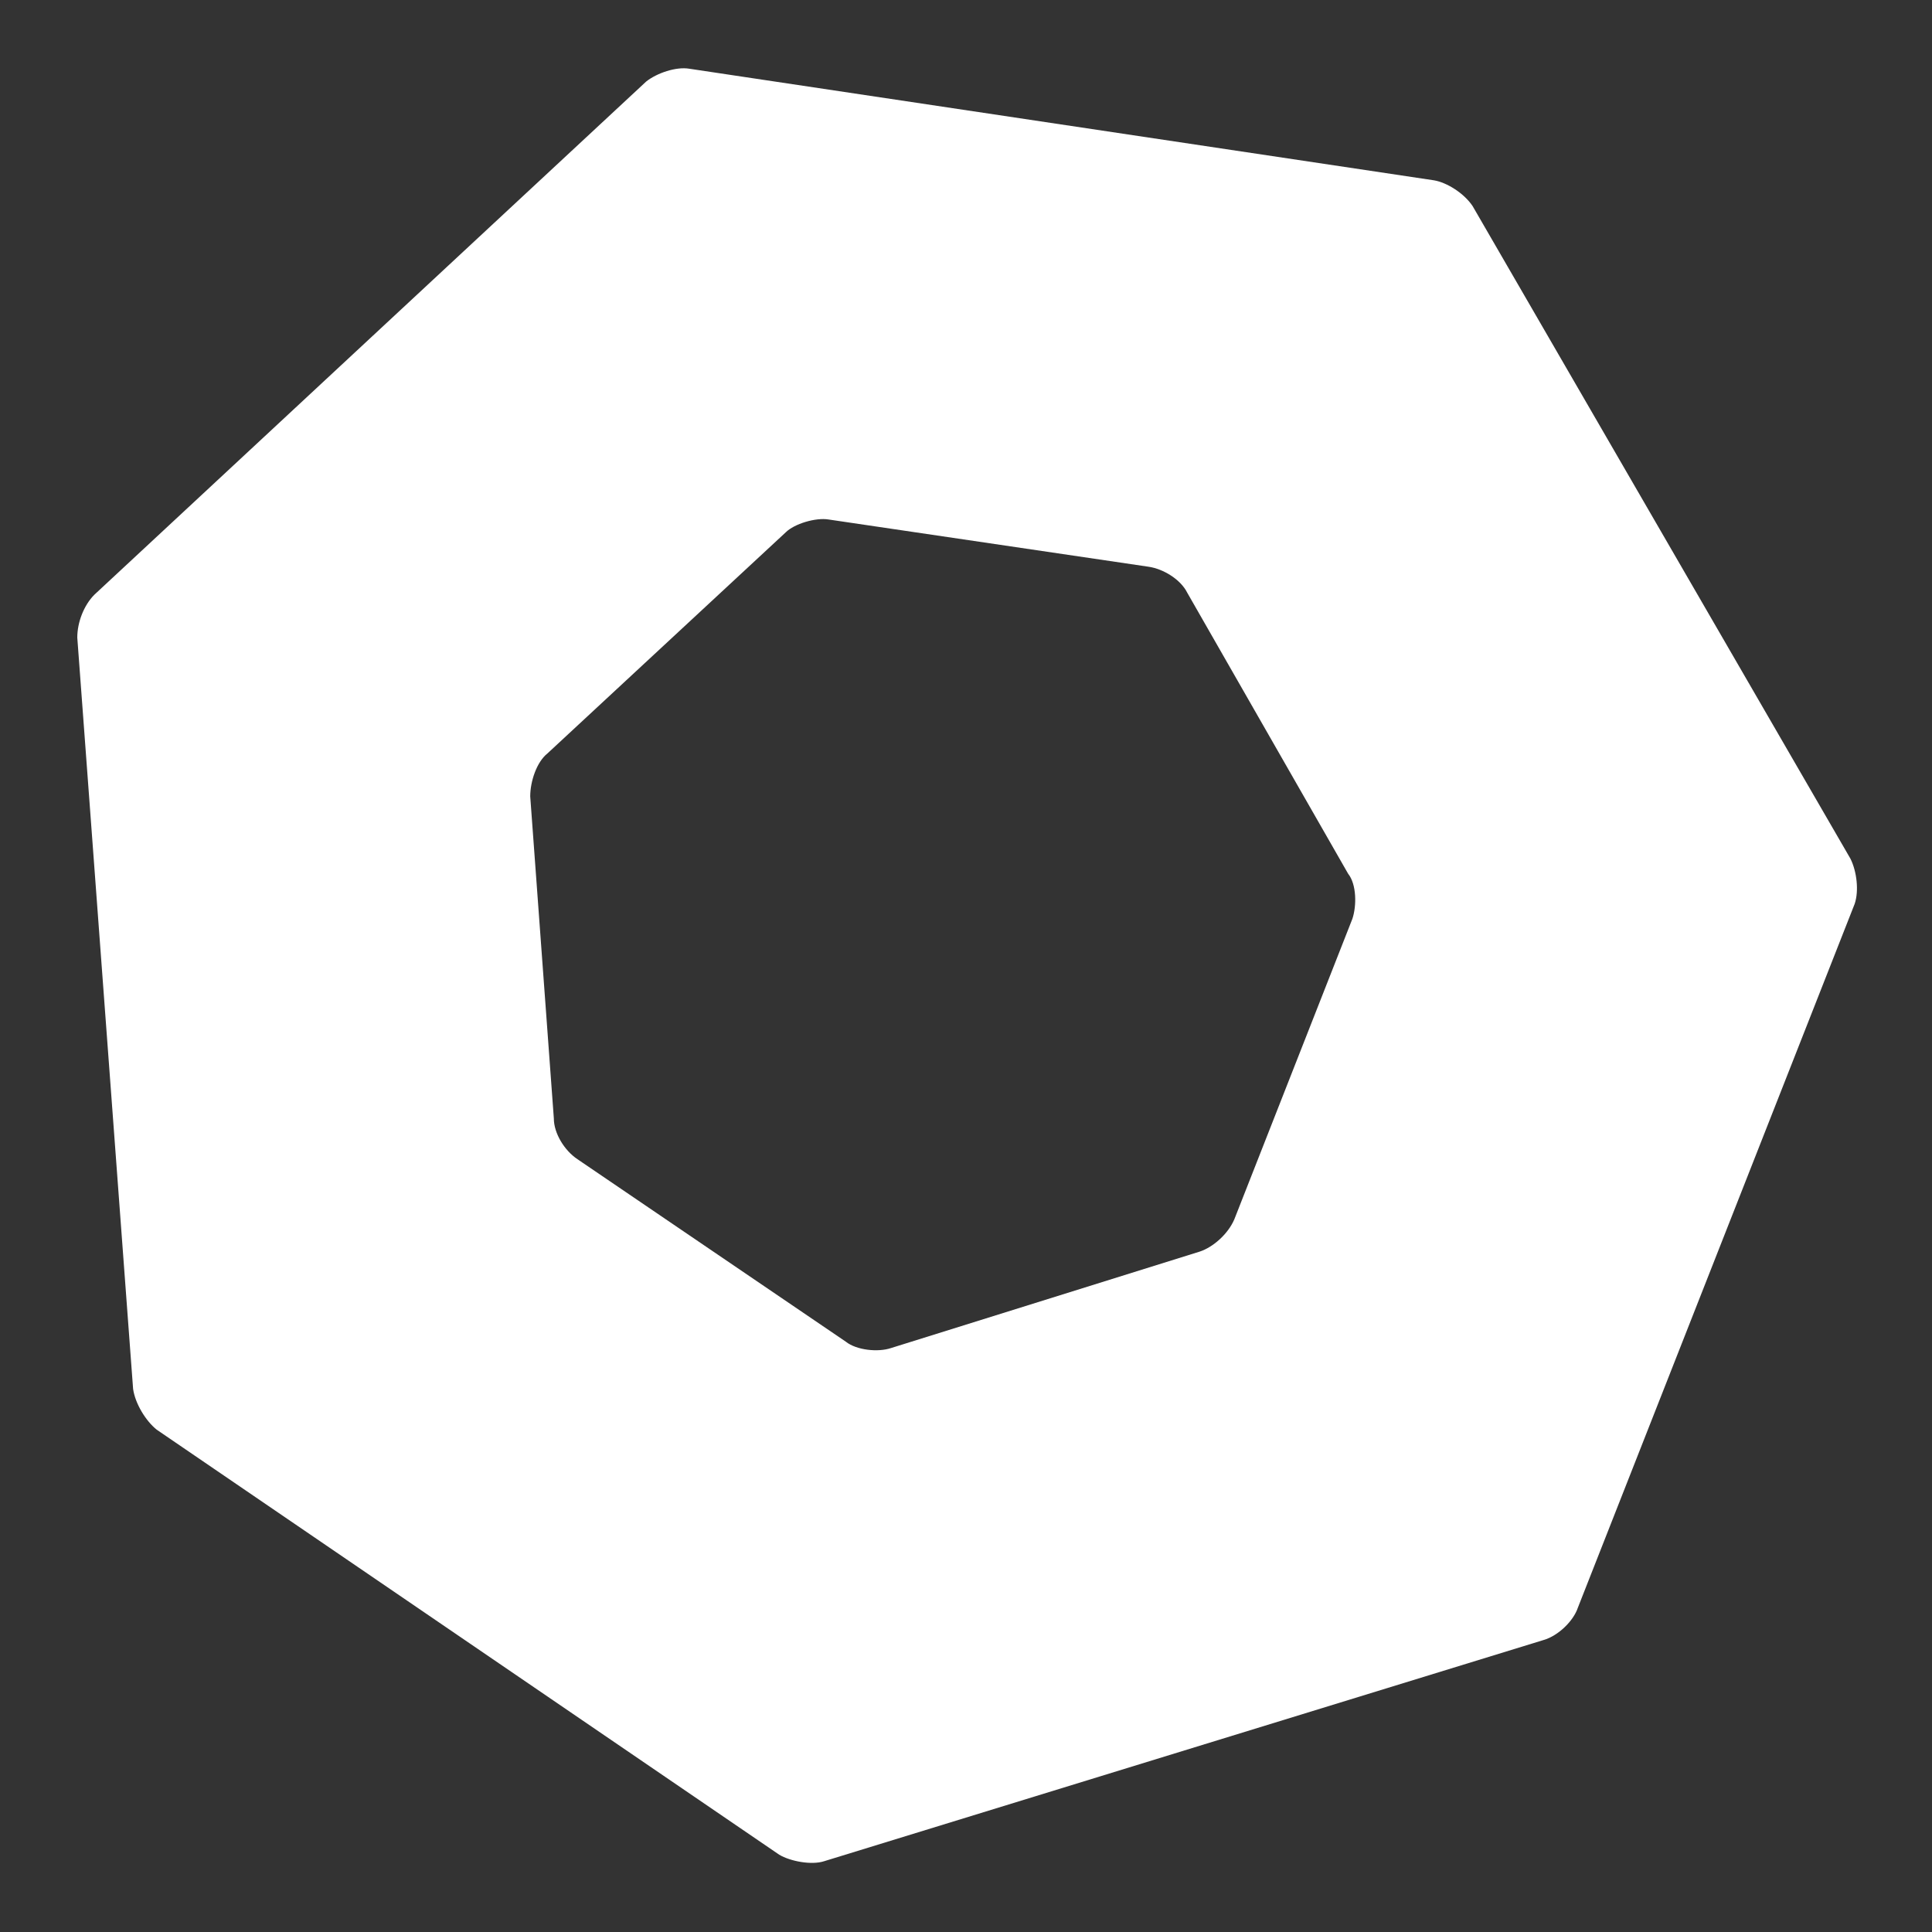 <?xml version="1.0" encoding="utf-8"?>
<!-- Generator: Adobe Illustrator 21.1.0, SVG Export Plug-In . SVG Version: 6.00 Build 0)  -->
<svg version="1.1" id="Layer_1" xmlns="http://www.w3.org/2000/svg" xmlns:xlink="http://www.w3.org/1999/xlink" x="0px" y="0px"
	 viewBox="0 0 90 90" style="enable-background:new 0 0 90 90;" xml:space="preserve">
<rect x="0" y="0" width="90" height="90" fill="#333333" stroke="none"/>
<style type="text/css">
	.st0{fill:#FFFFFF;}
</style>
<g>
	<g id="Nuva_Logo_2_">
		<path class="st0" d="M38.4,86.7c-0.6,0.2-1.6,0-2.1-0.3l-29-19.8c-0.5-0.4-1-1.2-1.1-1.9l-2.6-35c0-0.7,0.3-1.5,0.8-2L30.1,3.8
			c0.5-0.4,1.4-0.7,2-0.6l34.7,5.2c0.6,0.1,1.4,0.6,1.8,1.2l17.6,30.4c0.3,0.6,0.4,1.5,0.2,2.1L73.5,74.9c-0.2,0.6-0.9,1.3-1.6,1.5
			L38.4,86.7L38.4,86.7z M55.9,58.3c0.6-0.2,1.3-0.8,1.6-1.5l5.5-14c0.2-0.6,0.2-1.6-0.2-2.1l-7.5-13.1c-0.3-0.6-1.1-1.1-1.8-1.2
			l-14.9-2.2c-0.6-0.1-1.6,0.2-2,0.6L25.5,35.1c-0.5,0.4-0.8,1.3-0.8,2l1.1,15c0,0.7,0.5,1.5,1.1,1.9l12.5,8.5
			c0.5,0.4,1.5,0.5,2.1,0.3L55.9,58.3L55.9,58.3z"/>
	</g>
</g>
</svg>
